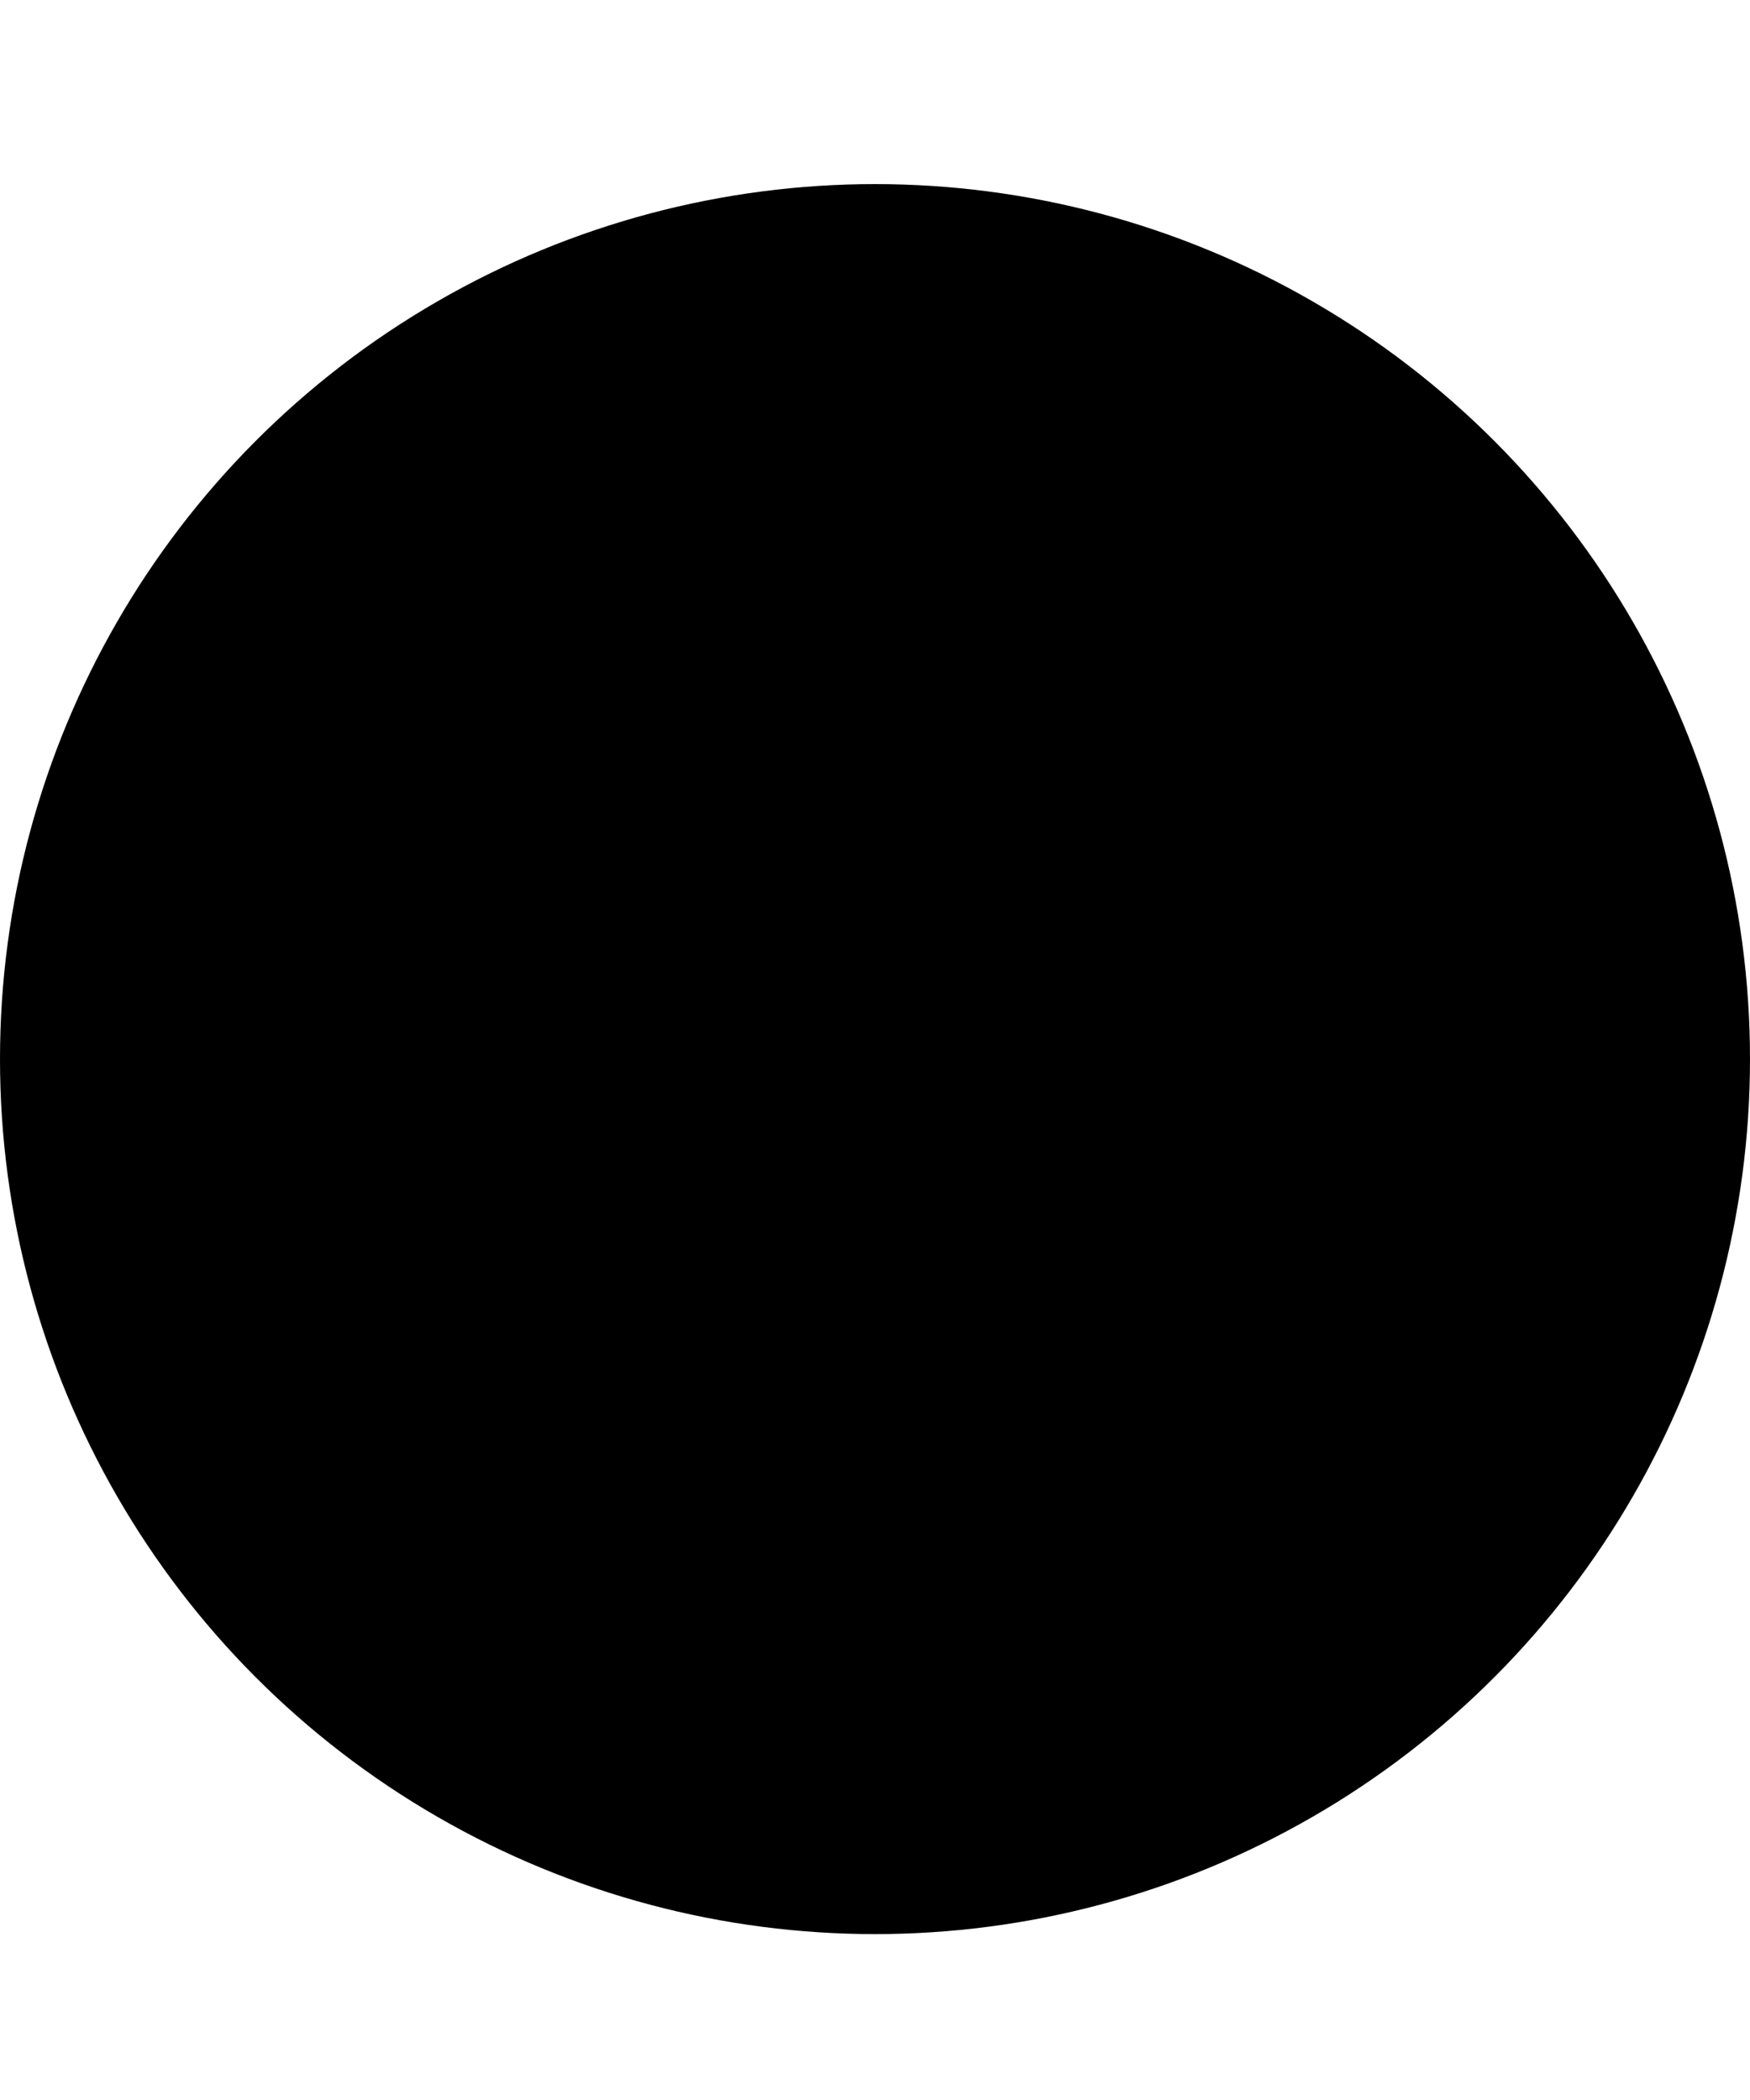 <svg xmlns="http://www.w3.org/2000/svg" viewBox="0 0 1000 1200" class="cf-icon-svg"><circle cx="500" cy="605.2" r="500"/><path d="M501.3 960.1c-25.8.2-49.2-15.1-59.3-38.9-10.2-23.7-4.8-51.2 13.6-69.3 6-5.7 12.9-10.3 20.6-13.4 7.9-3.3 16.5-5 25.1-5 8.3 0 16.5 1.7 24.2 5l.2.1c7.5 3.2 14.3 7.7 20.2 13.4 18.3 18.2 23.6 45.6 13.6 69.4-6.5 15.2-18.6 27.3-33.7 33.7l-.3.1c-7.7 3.2-15.9 4.9-24.2 4.9zm1.1-193.5c-27.6 0-50-22.4-50-50v-2.2c0-22.7 2.6-43.8 7.6-62.9 4.9-18.6 12.1-36.4 21.6-53.2 8.2-14.3 17.7-27.8 28.5-40.3 7.1-8.3 15.1-17 23.6-26 7.3-8.3 15.1-17.3 23.1-26.8 5.2-6.3 9.8-13 13.8-20.1 3.6-6.7 6.4-13.8 8.4-21.2 1.4-5.1 3.1-14.1 3.1-28.4a80.7 80.7 0 0 0-6.2-32.5c-4.1-10.1-10.1-19.2-17.7-27-7.5-7.6-16.5-13.7-26.4-17.8-9.7-4.2-20.1-6.2-30.7-6-10.9-.2-21.7 1.9-31.7 6.2-20.5 8.5-36.7 24.8-45.2 45.3-4.3 10-6.4 20.9-6.2 31.8v1.2c0 27.6-22.4 50-50 50s-50-22.4-50-50v-1.3c0-25.5 4.7-48.8 14.3-71.2 18.5-44 53.5-79 97.4-97.6 22.4-9.7 45.8-14.4 71.3-14.4 24.2-.2 48.3 4.7 70.5 14.4 43.7 18.7 78.3 53.7 96.4 97.6 9.5 22.5 14.1 45.8 14.1 71.4 0 20.5-2.3 39.1-6.8 55.3-4.1 15.2-10.1 29.9-17.7 43.7-7 12.4-15.1 24.2-24.2 35.1-8.8 10.4-17.3 20.3-25.4 29.5-.4.4-.8.8-1.2 1.3-7.6 8-14.6 15.6-20.8 22.9-6.6 7.6-12.4 15.9-17.4 24.7-5.2 9.2-9.1 19.1-11.8 29.3-2.8 10.7-4.3 23.2-4.3 37.2v2.2c0 27.4-22.4 49.8-50 49.8z"/></svg>